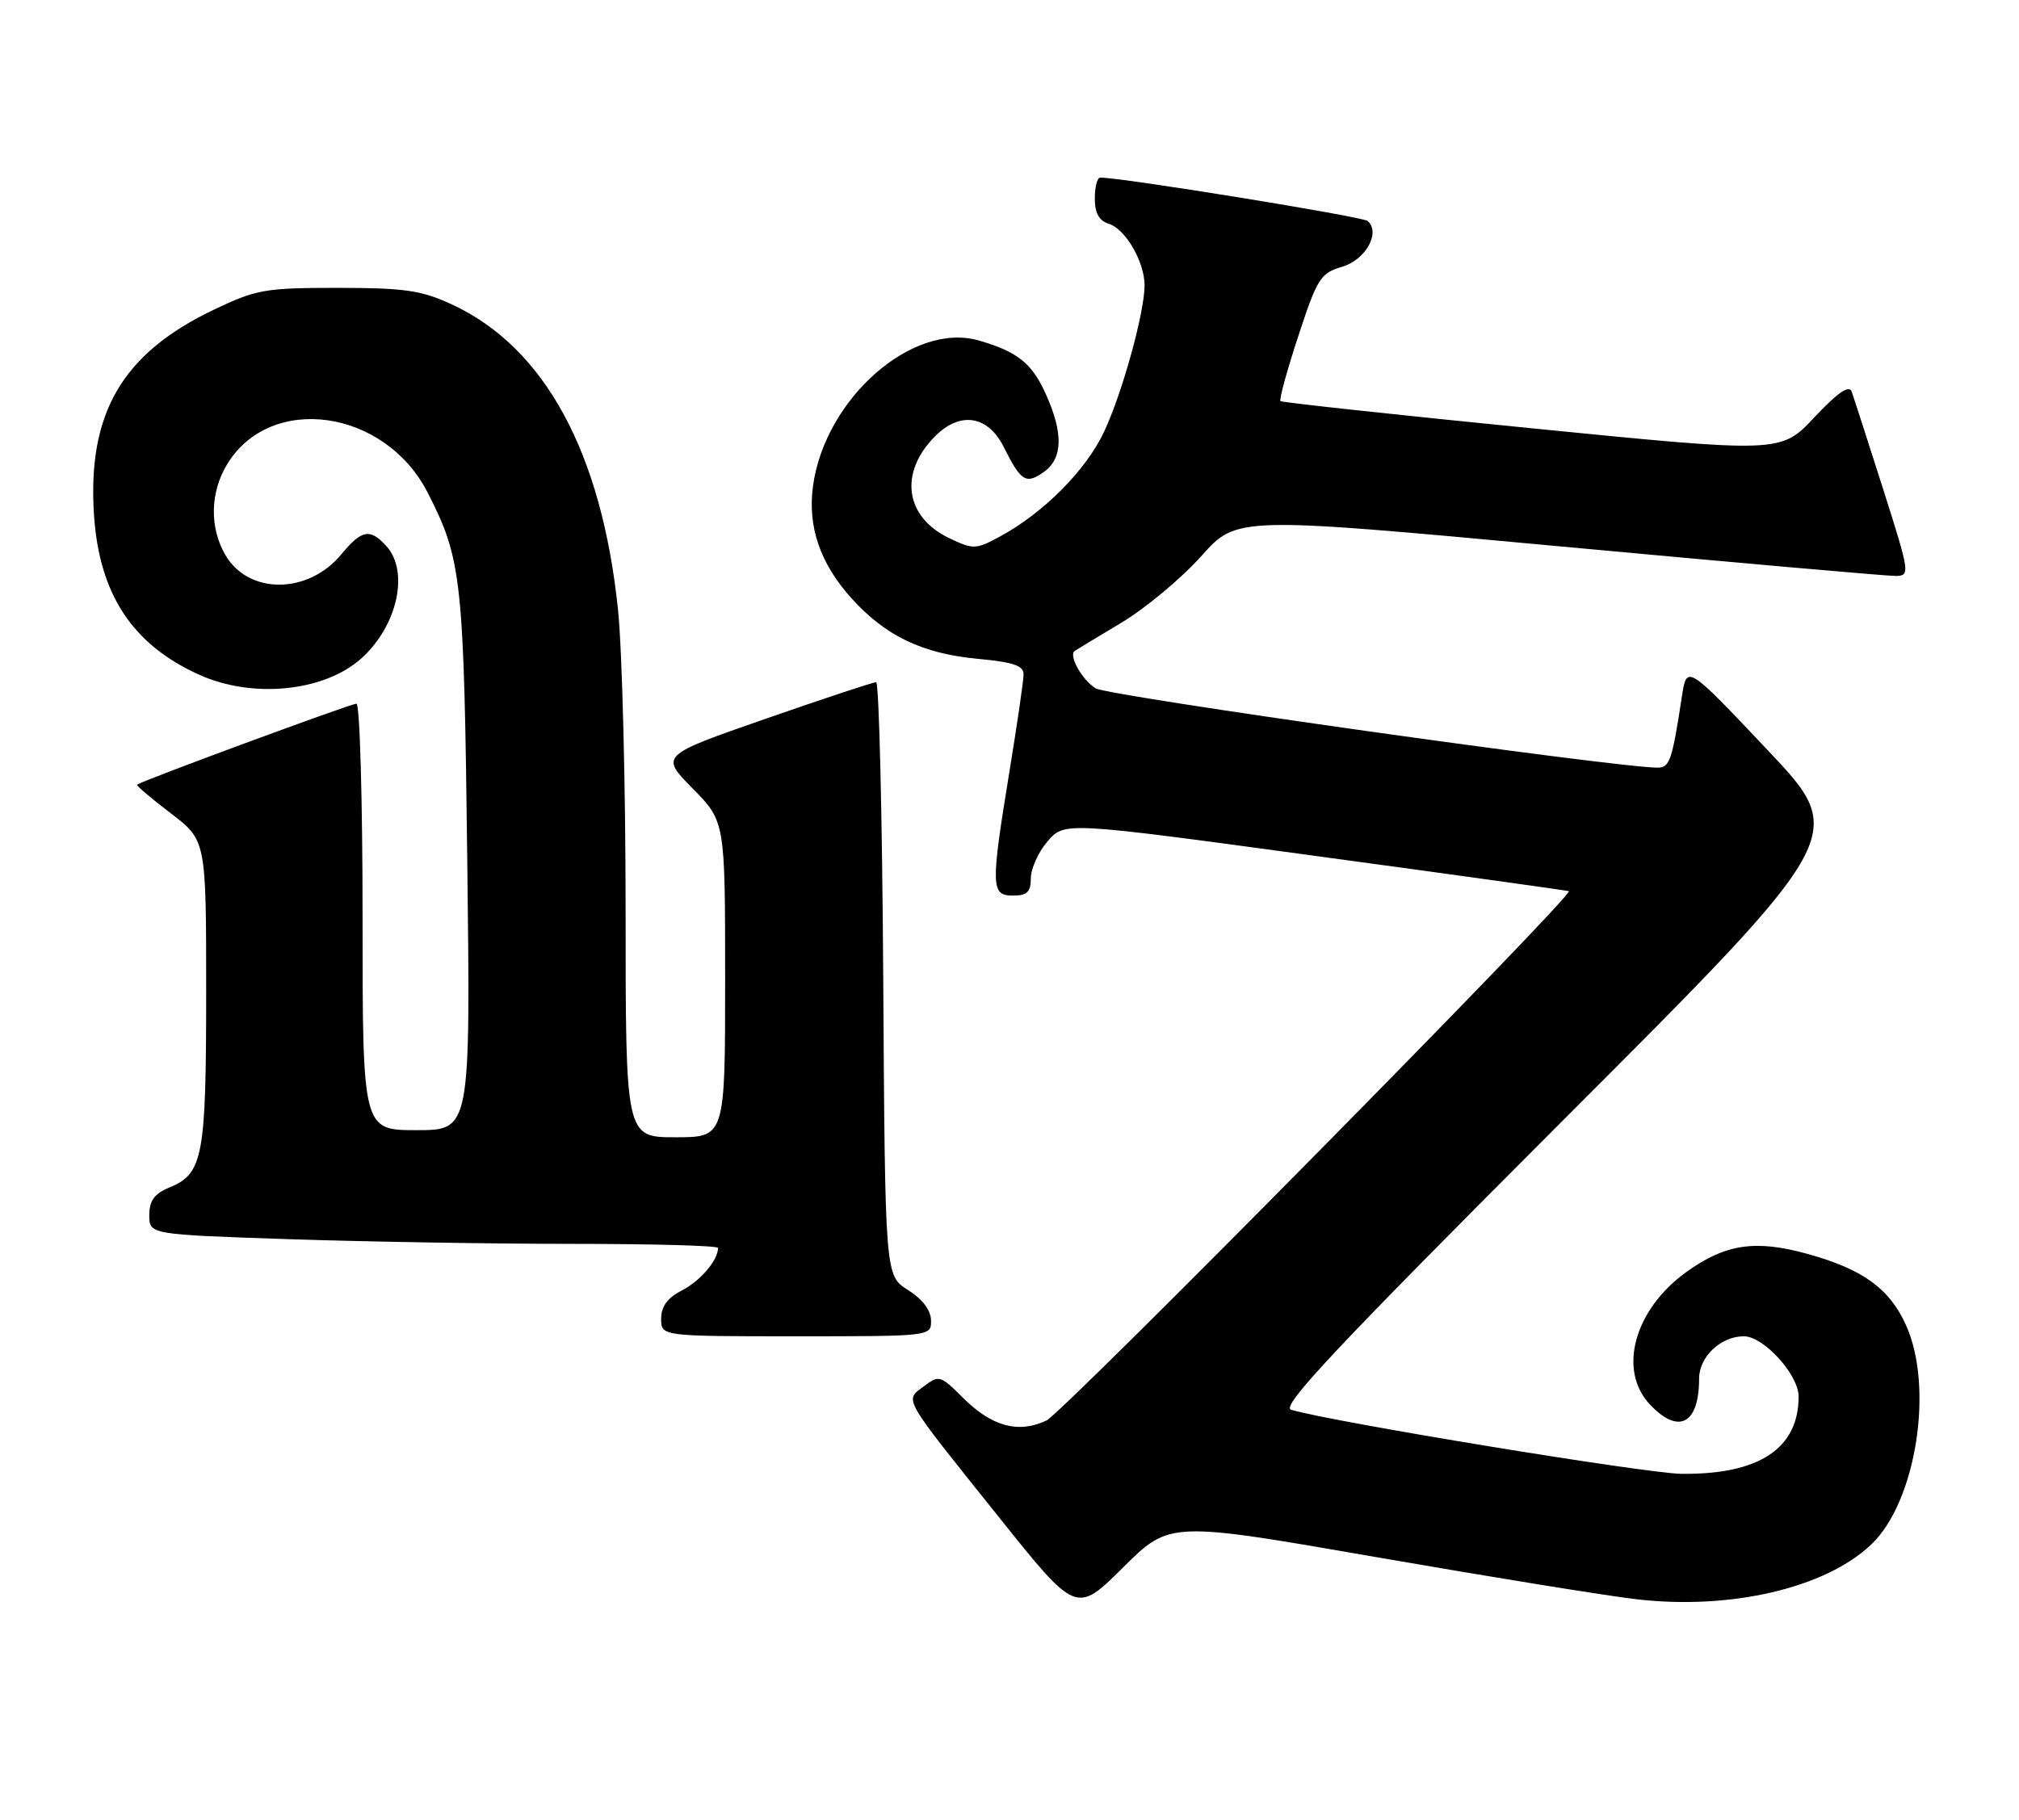 <?xml version="1.0" encoding="UTF-8" standalone="no"?>
<!DOCTYPE svg PUBLIC "-//W3C//DTD SVG 1.1//EN" "http://www.w3.org/Graphics/SVG/1.1/DTD/svg11.dtd" >
<svg xmlns="http://www.w3.org/2000/svg" xmlns:xlink="http://www.w3.org/1999/xlink" version="1.1" viewBox="0 0 284 256">
 <g >
 <path fill="currentColor"
d=" M 193.52 219.06 C 209.46 221.83 225.93 224.50 230.13 224.99 C 243.41 226.55 256.82 223.42 263.25 217.26 C 269.54 211.24 272.07 195.15 268.09 186.40 C 265.77 181.28 262.03 178.57 254.28 176.42 C 246.90 174.37 242.68 175.00 237.15 179.00 C 229.87 184.28 227.55 192.76 232.07 197.58 C 236.11 201.88 239.00 200.37 239.00 193.97 C 239.00 190.89 242.05 188.00 245.30 188.00 C 248.08 188.00 253.00 193.41 253.00 196.47 C 253.00 203.81 247.42 207.48 236.50 207.35 C 231.44 207.28 187.45 200.06 181.61 198.34 C 180.11 197.89 187.89 189.62 219.84 157.64 C 259.96 117.50 259.96 117.50 248.61 105.50 C 237.27 93.50 237.27 93.50 236.58 98.00 C 235.21 106.99 234.86 108.00 233.17 108.00 C 227.13 107.98 155.84 97.92 154.11 96.84 C 152.20 95.64 150.29 92.25 151.16 91.59 C 151.35 91.45 154.30 89.66 157.72 87.62 C 161.14 85.57 166.19 81.36 168.95 78.27 C 173.96 72.65 173.96 72.65 219.23 76.85 C 244.13 79.16 265.46 81.04 266.63 81.03 C 268.71 81.00 268.67 80.71 264.87 68.75 C 262.72 62.01 260.74 55.87 260.46 55.09 C 260.10 54.12 258.50 55.22 255.22 58.71 C 250.50 63.74 250.50 63.74 215.50 60.26 C 196.25 58.35 180.33 56.62 180.12 56.43 C 179.91 56.23 181.03 52.12 182.62 47.29 C 185.29 39.15 185.74 38.43 188.79 37.53 C 192.10 36.56 194.24 32.72 192.38 31.09 C 191.67 30.47 157.52 24.93 154.75 24.99 C 154.34 24.99 154.00 26.32 154.00 27.93 C 154.00 29.99 154.60 31.06 156.01 31.50 C 158.33 32.24 161.00 36.86 161.00 40.14 C 161.00 43.94 157.88 55.24 155.32 60.71 C 152.79 66.13 146.77 72.19 140.64 75.49 C 137.25 77.32 136.92 77.33 133.52 75.71 C 127.27 72.73 126.42 66.49 131.56 61.35 C 135.08 57.83 138.98 58.46 141.19 62.89 C 143.61 67.73 144.31 68.17 146.79 66.43 C 149.52 64.52 149.61 60.94 147.06 55.33 C 145.13 51.08 143.08 49.46 137.67 47.90 C 128.37 45.24 116.05 56.06 114.36 68.37 C 113.58 74.09 115.36 79.29 119.80 84.20 C 124.57 89.48 129.76 91.96 137.54 92.69 C 142.57 93.16 144.00 93.65 143.98 94.89 C 143.97 95.78 143.08 101.90 142.00 108.50 C 139.34 124.77 139.37 126.00 142.50 126.00 C 144.48 126.00 145.00 125.50 145.00 123.56 C 145.00 122.21 146.06 119.87 147.36 118.36 C 149.73 115.61 149.73 115.61 185.11 120.43 C 204.58 123.07 220.58 125.30 220.68 125.38 C 221.38 125.94 149.55 198.74 147.20 199.85 C 143.24 201.72 139.50 200.70 135.42 196.62 C 132.29 193.49 132.08 193.43 129.95 195.04 C 127.23 197.09 126.73 196.23 140.45 213.37 C 151.39 227.06 151.39 227.06 157.96 220.54 C 164.53 214.02 164.53 214.02 193.52 219.06 Z  M 130.96 185.75 C 130.94 184.33 129.74 182.76 127.71 181.48 C 124.50 179.46 124.50 179.46 124.24 137.73 C 124.10 114.78 123.65 95.99 123.24 95.98 C 122.83 95.97 115.83 98.29 107.68 101.13 C 92.86 106.29 92.86 106.29 97.43 110.93 C 102.00 115.57 102.00 115.57 102.00 137.78 C 102.00 160.00 102.00 160.00 95.00 160.00 C 88.00 160.00 88.00 160.00 88.00 128.11 C 88.00 110.56 87.52 91.55 86.94 85.86 C 84.66 63.65 76.59 48.82 63.50 42.80 C 59.24 40.84 56.86 40.50 47.50 40.50 C 37.25 40.50 36.06 40.71 30.00 43.61 C 17.18 49.75 12.29 58.15 13.22 72.42 C 13.95 83.58 18.60 90.67 28.00 94.92 C 35.54 98.33 45.62 97.32 50.85 92.61 C 55.90 88.06 57.60 80.42 54.35 76.83 C 52.05 74.30 50.89 74.51 48.00 78.00 C 43.35 83.62 35.01 83.68 31.73 78.13 C 29.45 74.27 29.54 69.26 31.96 65.30 C 38.08 55.26 54.15 57.55 60.16 69.31 C 64.97 78.72 65.26 81.39 65.73 121.25 C 66.18 159.00 66.18 159.00 58.59 159.00 C 51.00 159.00 51.00 159.00 51.00 129.00 C 51.00 112.50 50.61 99.00 50.14 99.00 C 49.34 99.00 19.76 109.92 19.27 110.40 C 19.15 110.52 21.28 112.33 24.02 114.42 C 29.00 118.22 29.00 118.22 29.00 139.56 C 29.00 162.73 28.56 165.11 23.87 167.05 C 21.70 167.95 21.00 168.91 21.00 170.96 C 21.00 173.68 21.00 173.68 40.66 174.34 C 51.47 174.70 69.47 175.00 80.66 175.00 C 91.85 175.00 101.00 175.25 101.00 175.57 C 101.00 177.29 98.56 180.17 95.97 181.52 C 93.89 182.59 93.00 183.79 93.00 185.53 C 93.00 188.00 93.00 188.00 112.00 188.00 C 131.00 188.00 131.00 188.00 130.96 185.75 Z "/>
</g>
</svg>